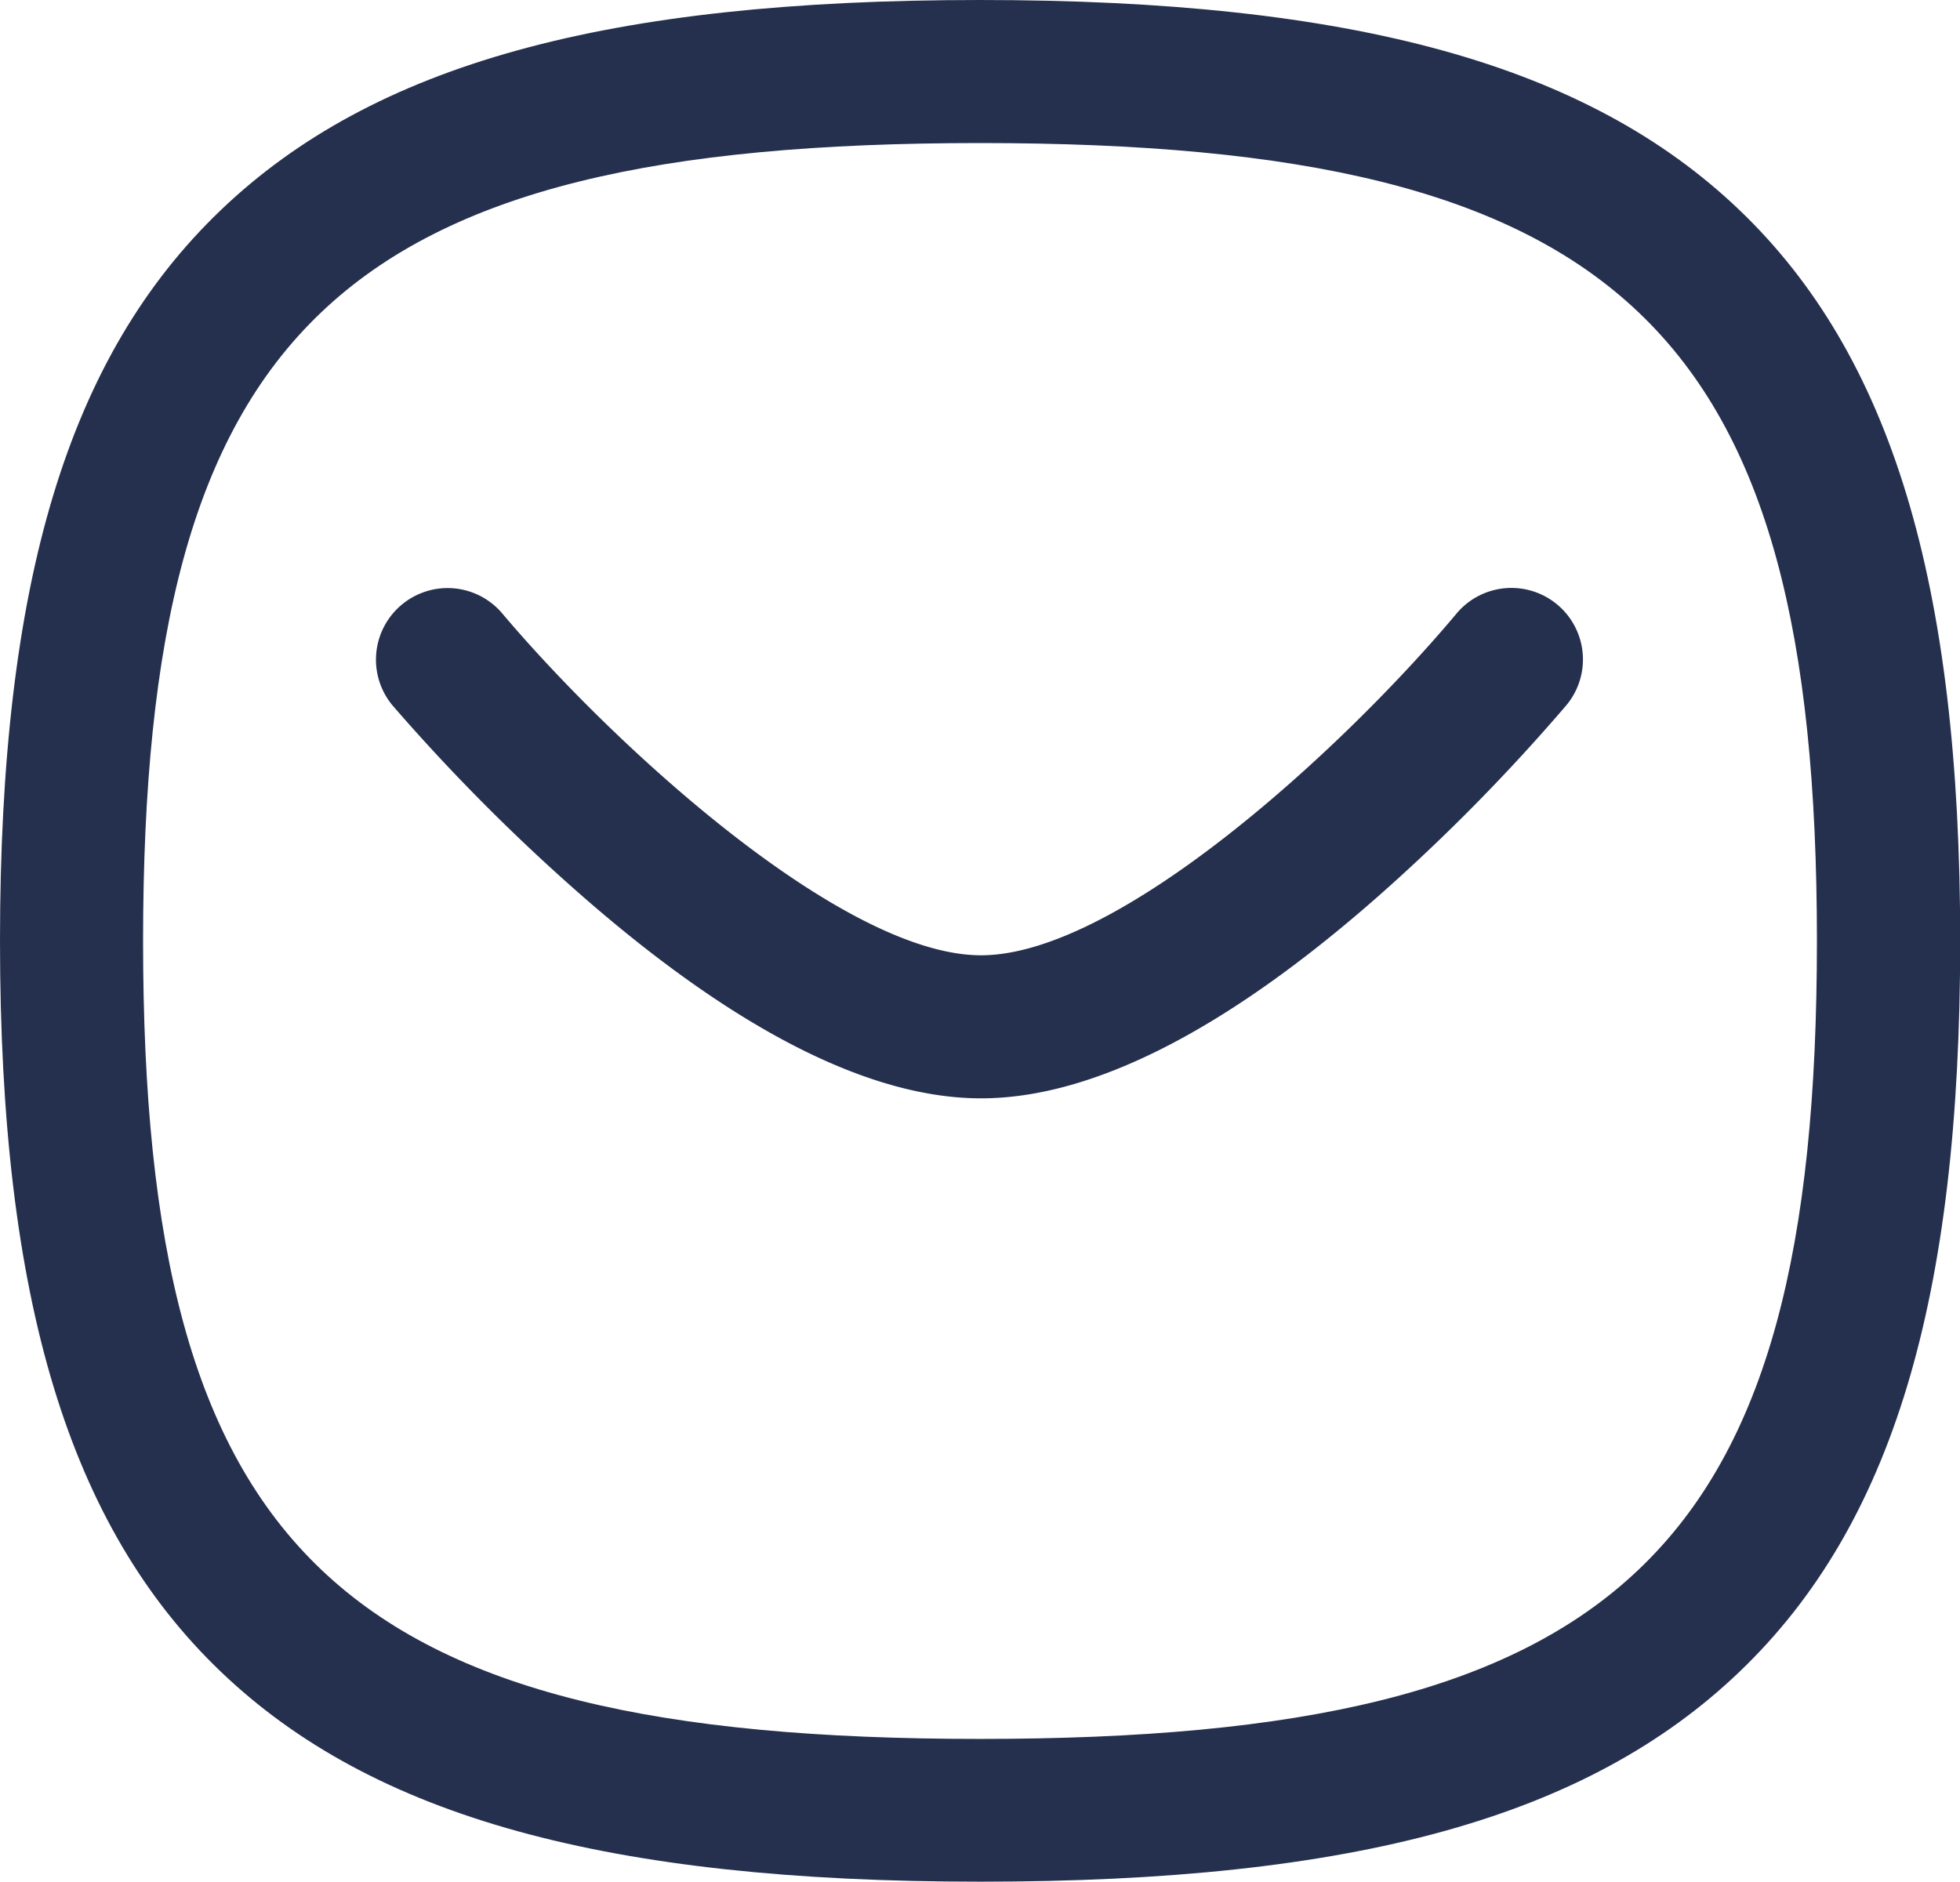 <svg xmlns="http://www.w3.org/2000/svg" width="20.548" height="19.734" viewBox="0 0 20.548 19.734">
  <g id="Message" transform="translate(0.75 0.75)">
    <path id="Stroke_1" data-name="Stroke 1" d="M5.593,4.6c-1.16,0-2.563-.71-4.169-2.111a20.455,20.455,0,0,1-2-2.008A.75.75,0,0,1-.483-.574a.75.75,0,0,1,1.057.09C1.743.9,4.141,3.1,5.593,3.1S9.419.9,10.575-.48a.75.75,0,0,1,1.056-.1.75.75,0,0,1,.1,1.056,20.178,20.178,0,0,1-1.98,2.01C8.152,3.892,6.754,4.6,5.593,4.6Z" transform="translate(3.942 6.167)" fill="#25304e"/>
    <path id="Stroke_3" data-name="Stroke 3" d="M9.524-.75c3.913,0,6.368.679,7.959,2.2S19.8,5.348,19.8,9.117s-.714,6.132-2.315,7.664-4.046,2.2-7.959,2.2-6.368-.679-7.959-2.2S-.75,12.885-.75,9.117s.714-6.132,2.315-7.664S5.611-.75,9.524-.75Zm0,18.234c6.724,0,8.774-1.955,8.774-8.367S16.248.75,9.524.75.75,2.7.75,9.117,2.8,17.484,9.524,17.484Z" transform="translate(0 0)" fill="#25304e"/>
  </g>
</svg>
